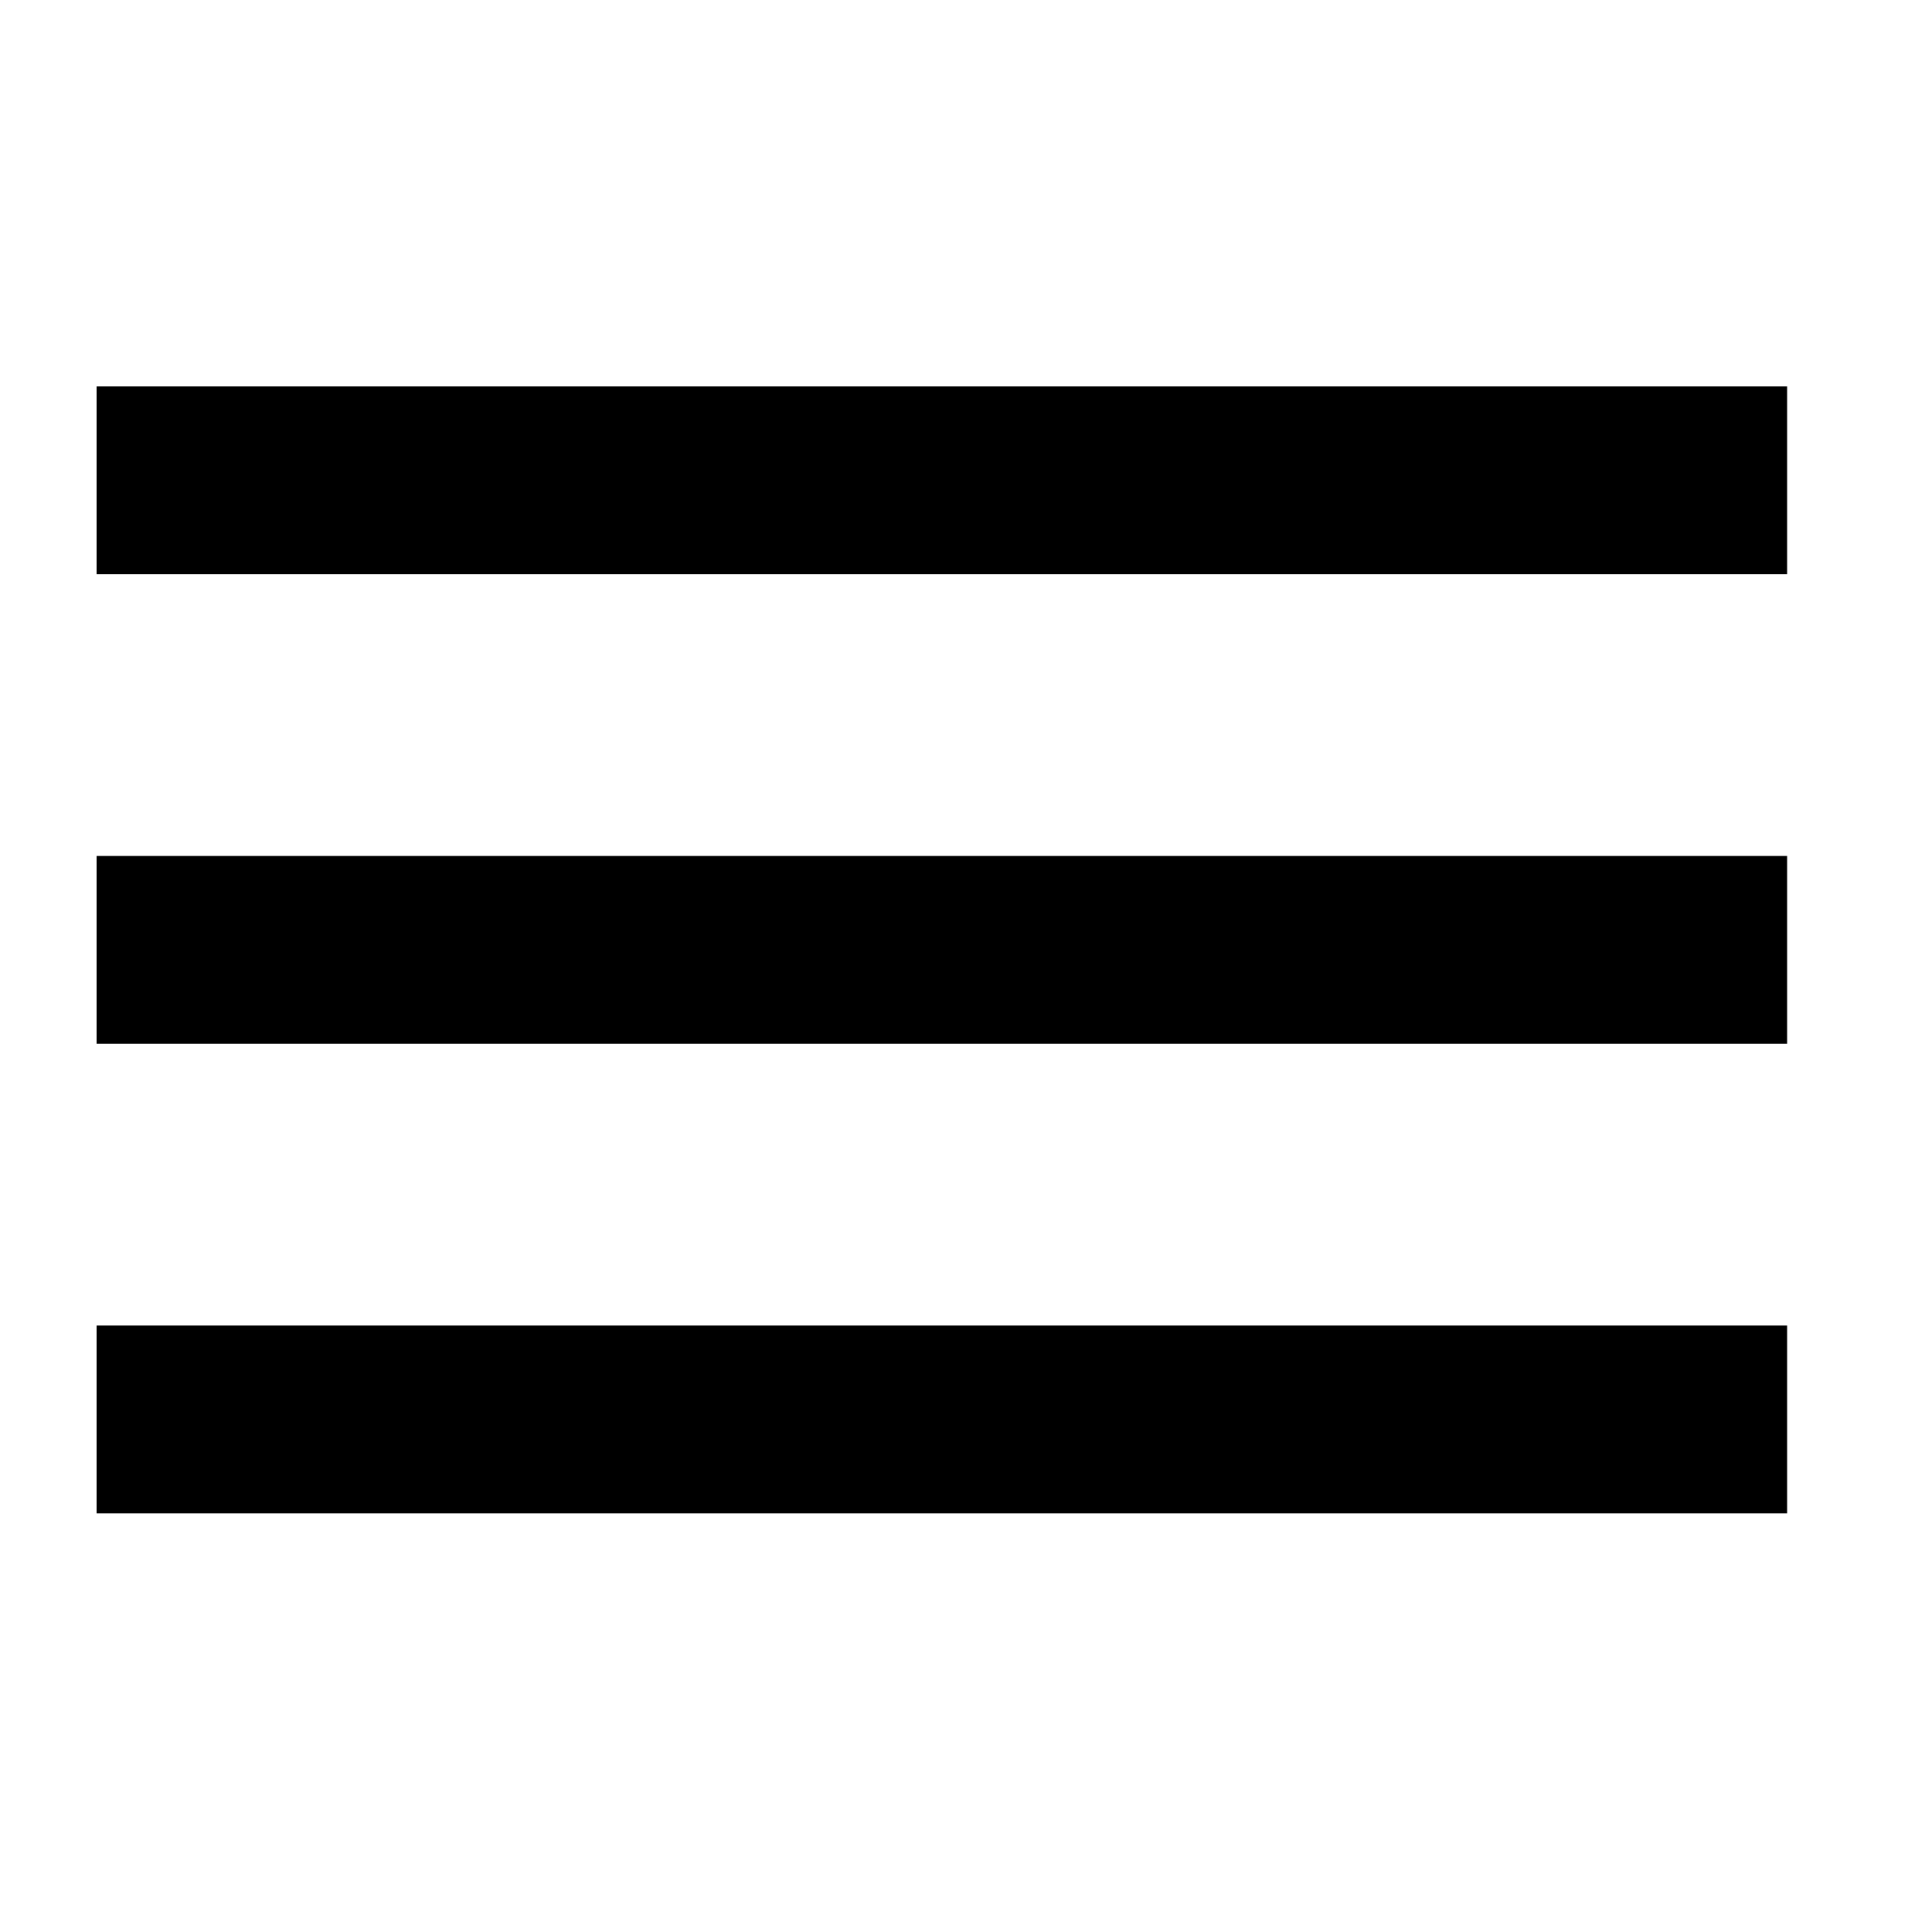 <svg width="40" height="40" viewBox="0 0 40 40" fill="none" xmlns="http://www.w3.org/2000/svg">
<path d="M2 31.333V27.444H37V31.333H2ZM2 21.611V17.722H37V21.611H2ZM2 11.889V8H37V11.889H2Z" fill="currentColor"/>
</svg>
